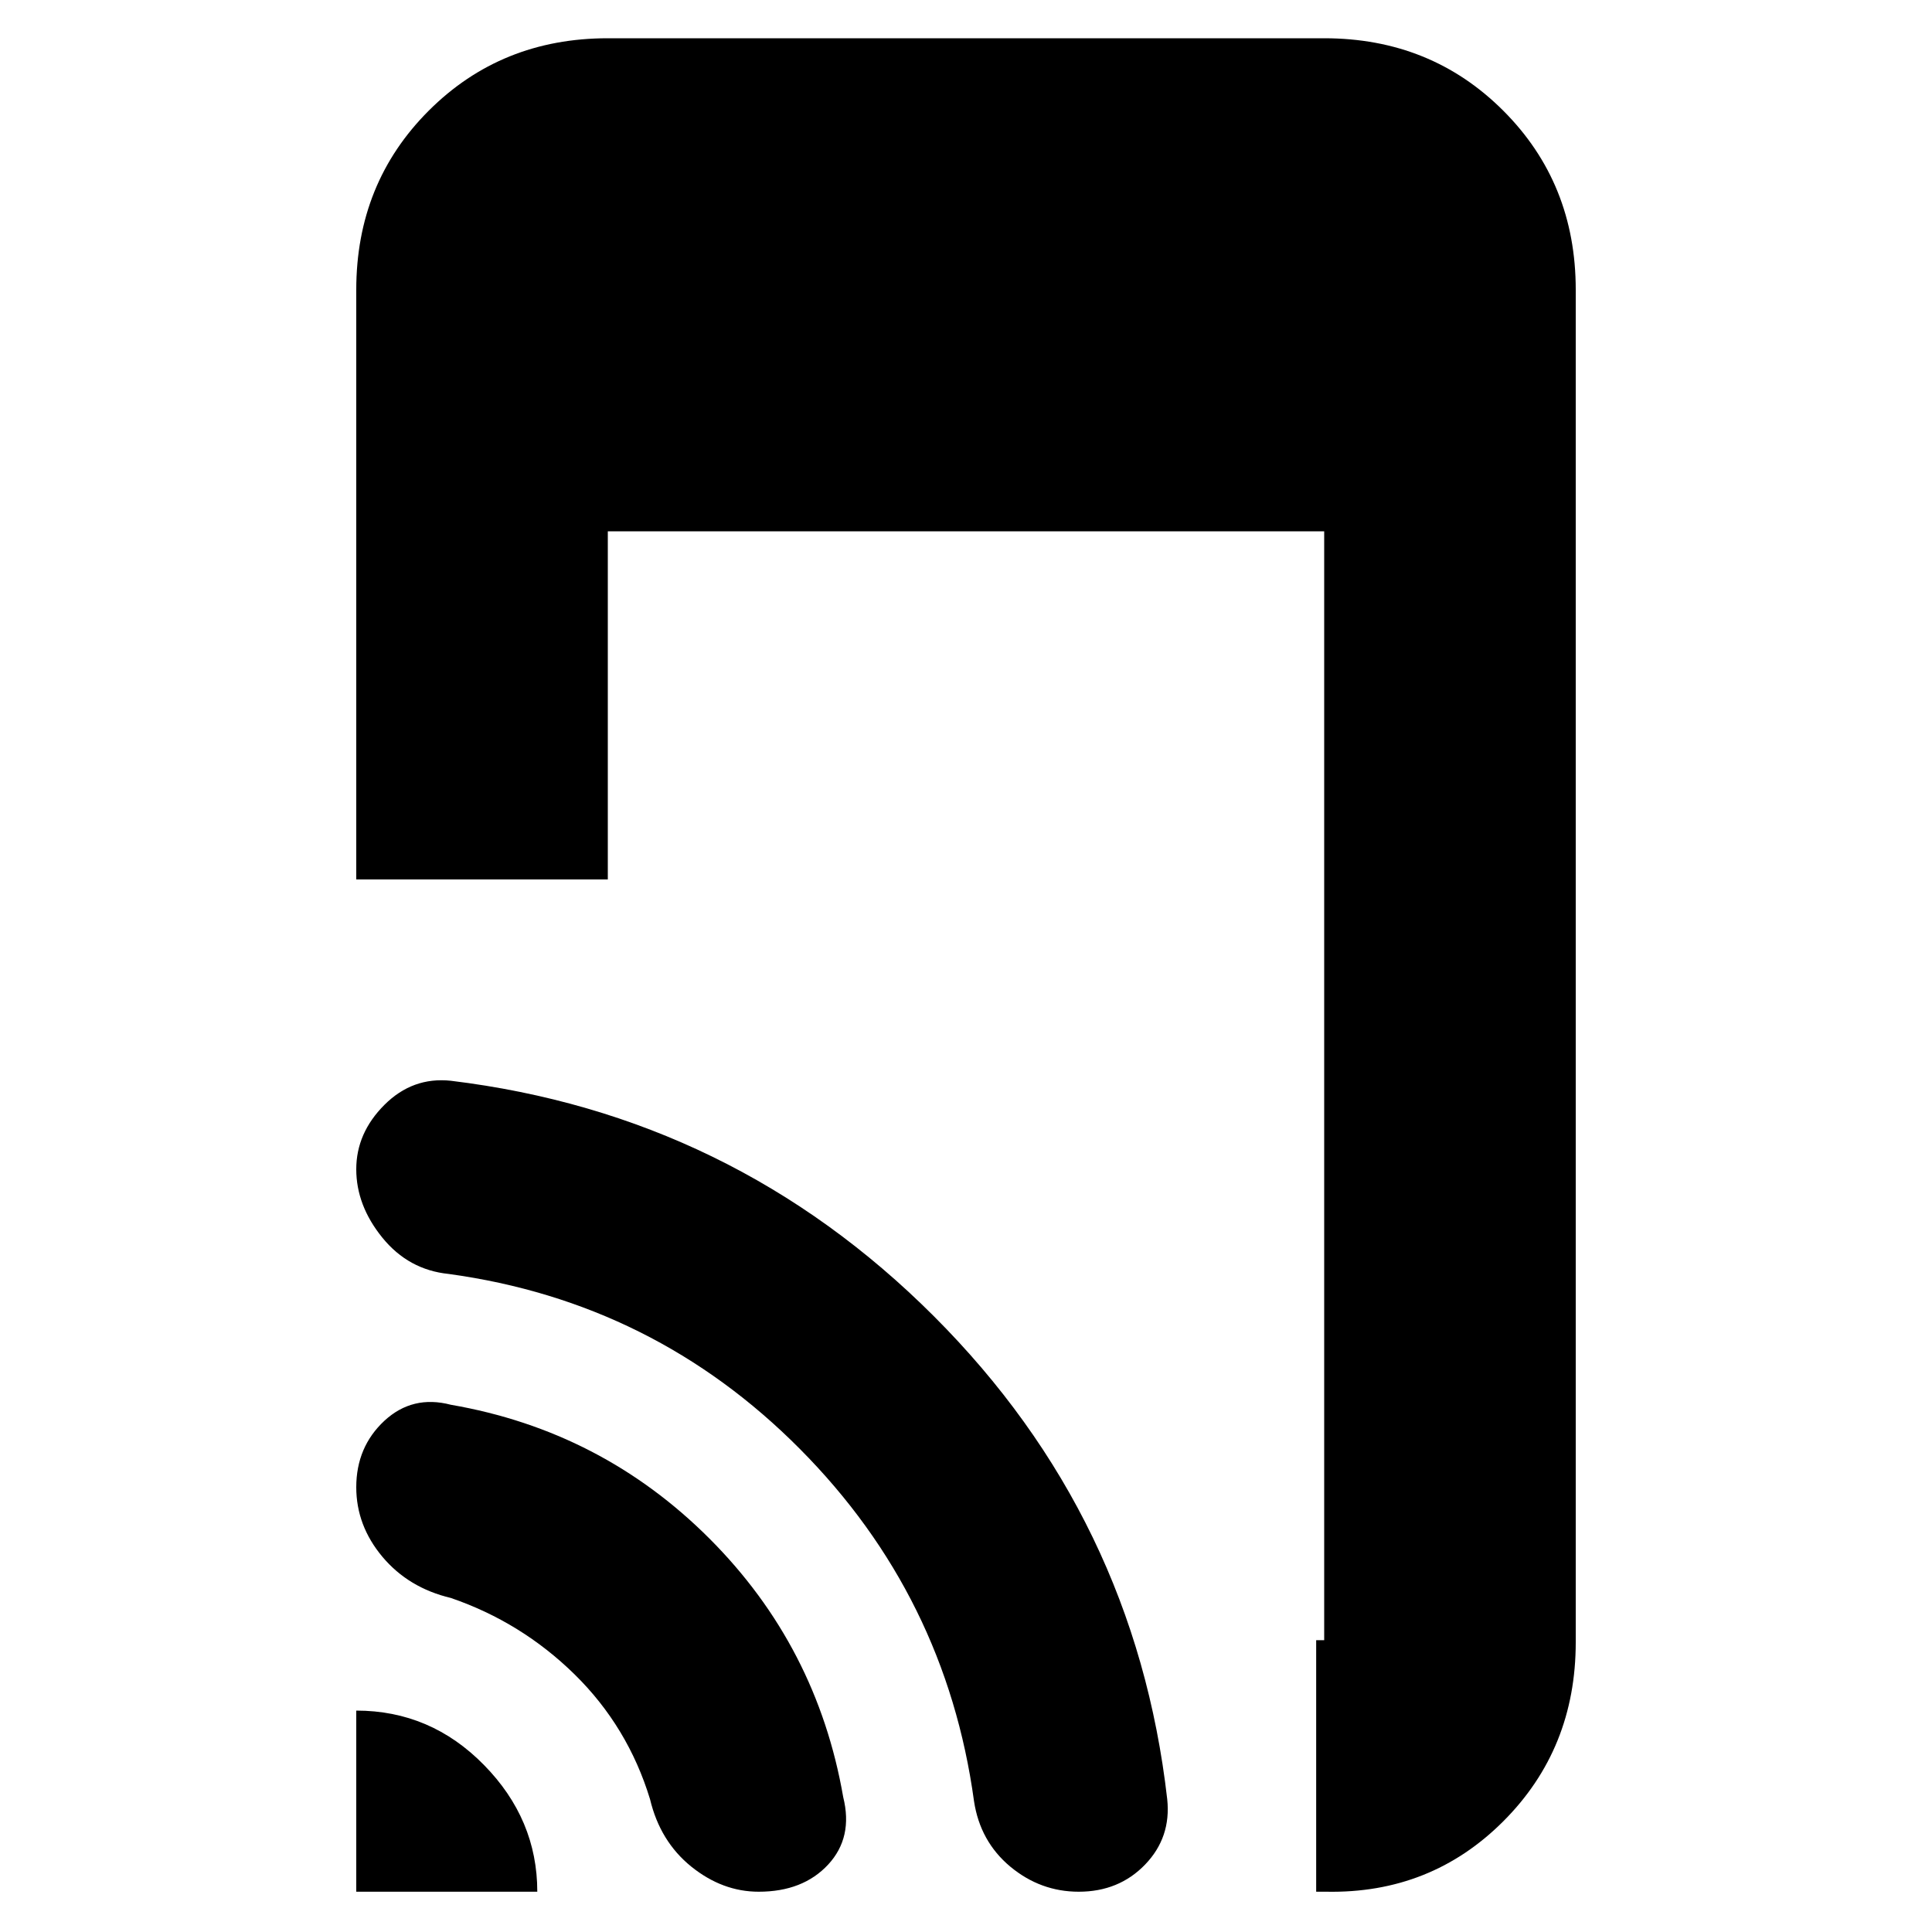 <svg xmlns="http://www.w3.org/2000/svg" height="20" width="20"><path d="M13.625 19.583V16.979H13.708Q13.708 16.979 13.708 16.979Q13.708 16.979 13.708 16.979V5.5H6.292V9.104H3.688V3Q3.688 1.896 4.438 1.146Q5.188 0.396 6.292 0.396H13.708Q14.812 0.396 15.562 1.146Q16.312 1.896 16.312 3V17Q16.312 18.104 15.562 18.854Q14.812 19.604 13.729 19.583ZM3.688 19.583V17.708Q4.458 17.708 5.01 18.271Q5.562 18.833 5.562 19.583ZM7.854 19.583Q7.479 19.583 7.156 19.323Q6.833 19.062 6.729 18.625Q6.5 17.875 5.948 17.333Q5.396 16.792 4.667 16.542Q4.229 16.438 3.958 16.115Q3.688 15.792 3.688 15.396Q3.688 14.979 3.979 14.708Q4.271 14.438 4.667 14.542Q6.229 14.812 7.344 15.927Q8.458 17.042 8.729 18.604Q8.833 19.021 8.573 19.302Q8.312 19.583 7.854 19.583ZM11.167 19.583Q10.771 19.583 10.458 19.323Q10.146 19.062 10.083 18.646Q9.792 16.521 8.281 15Q6.771 13.479 4.646 13.188Q4.229 13.146 3.958 12.812Q3.688 12.479 3.688 12.104Q3.688 11.729 3.979 11.438Q4.271 11.146 4.667 11.188Q7.583 11.542 9.667 13.625Q11.75 15.708 12.083 18.625Q12.125 19.021 11.854 19.302Q11.583 19.583 11.167 19.583Z"/></svg>